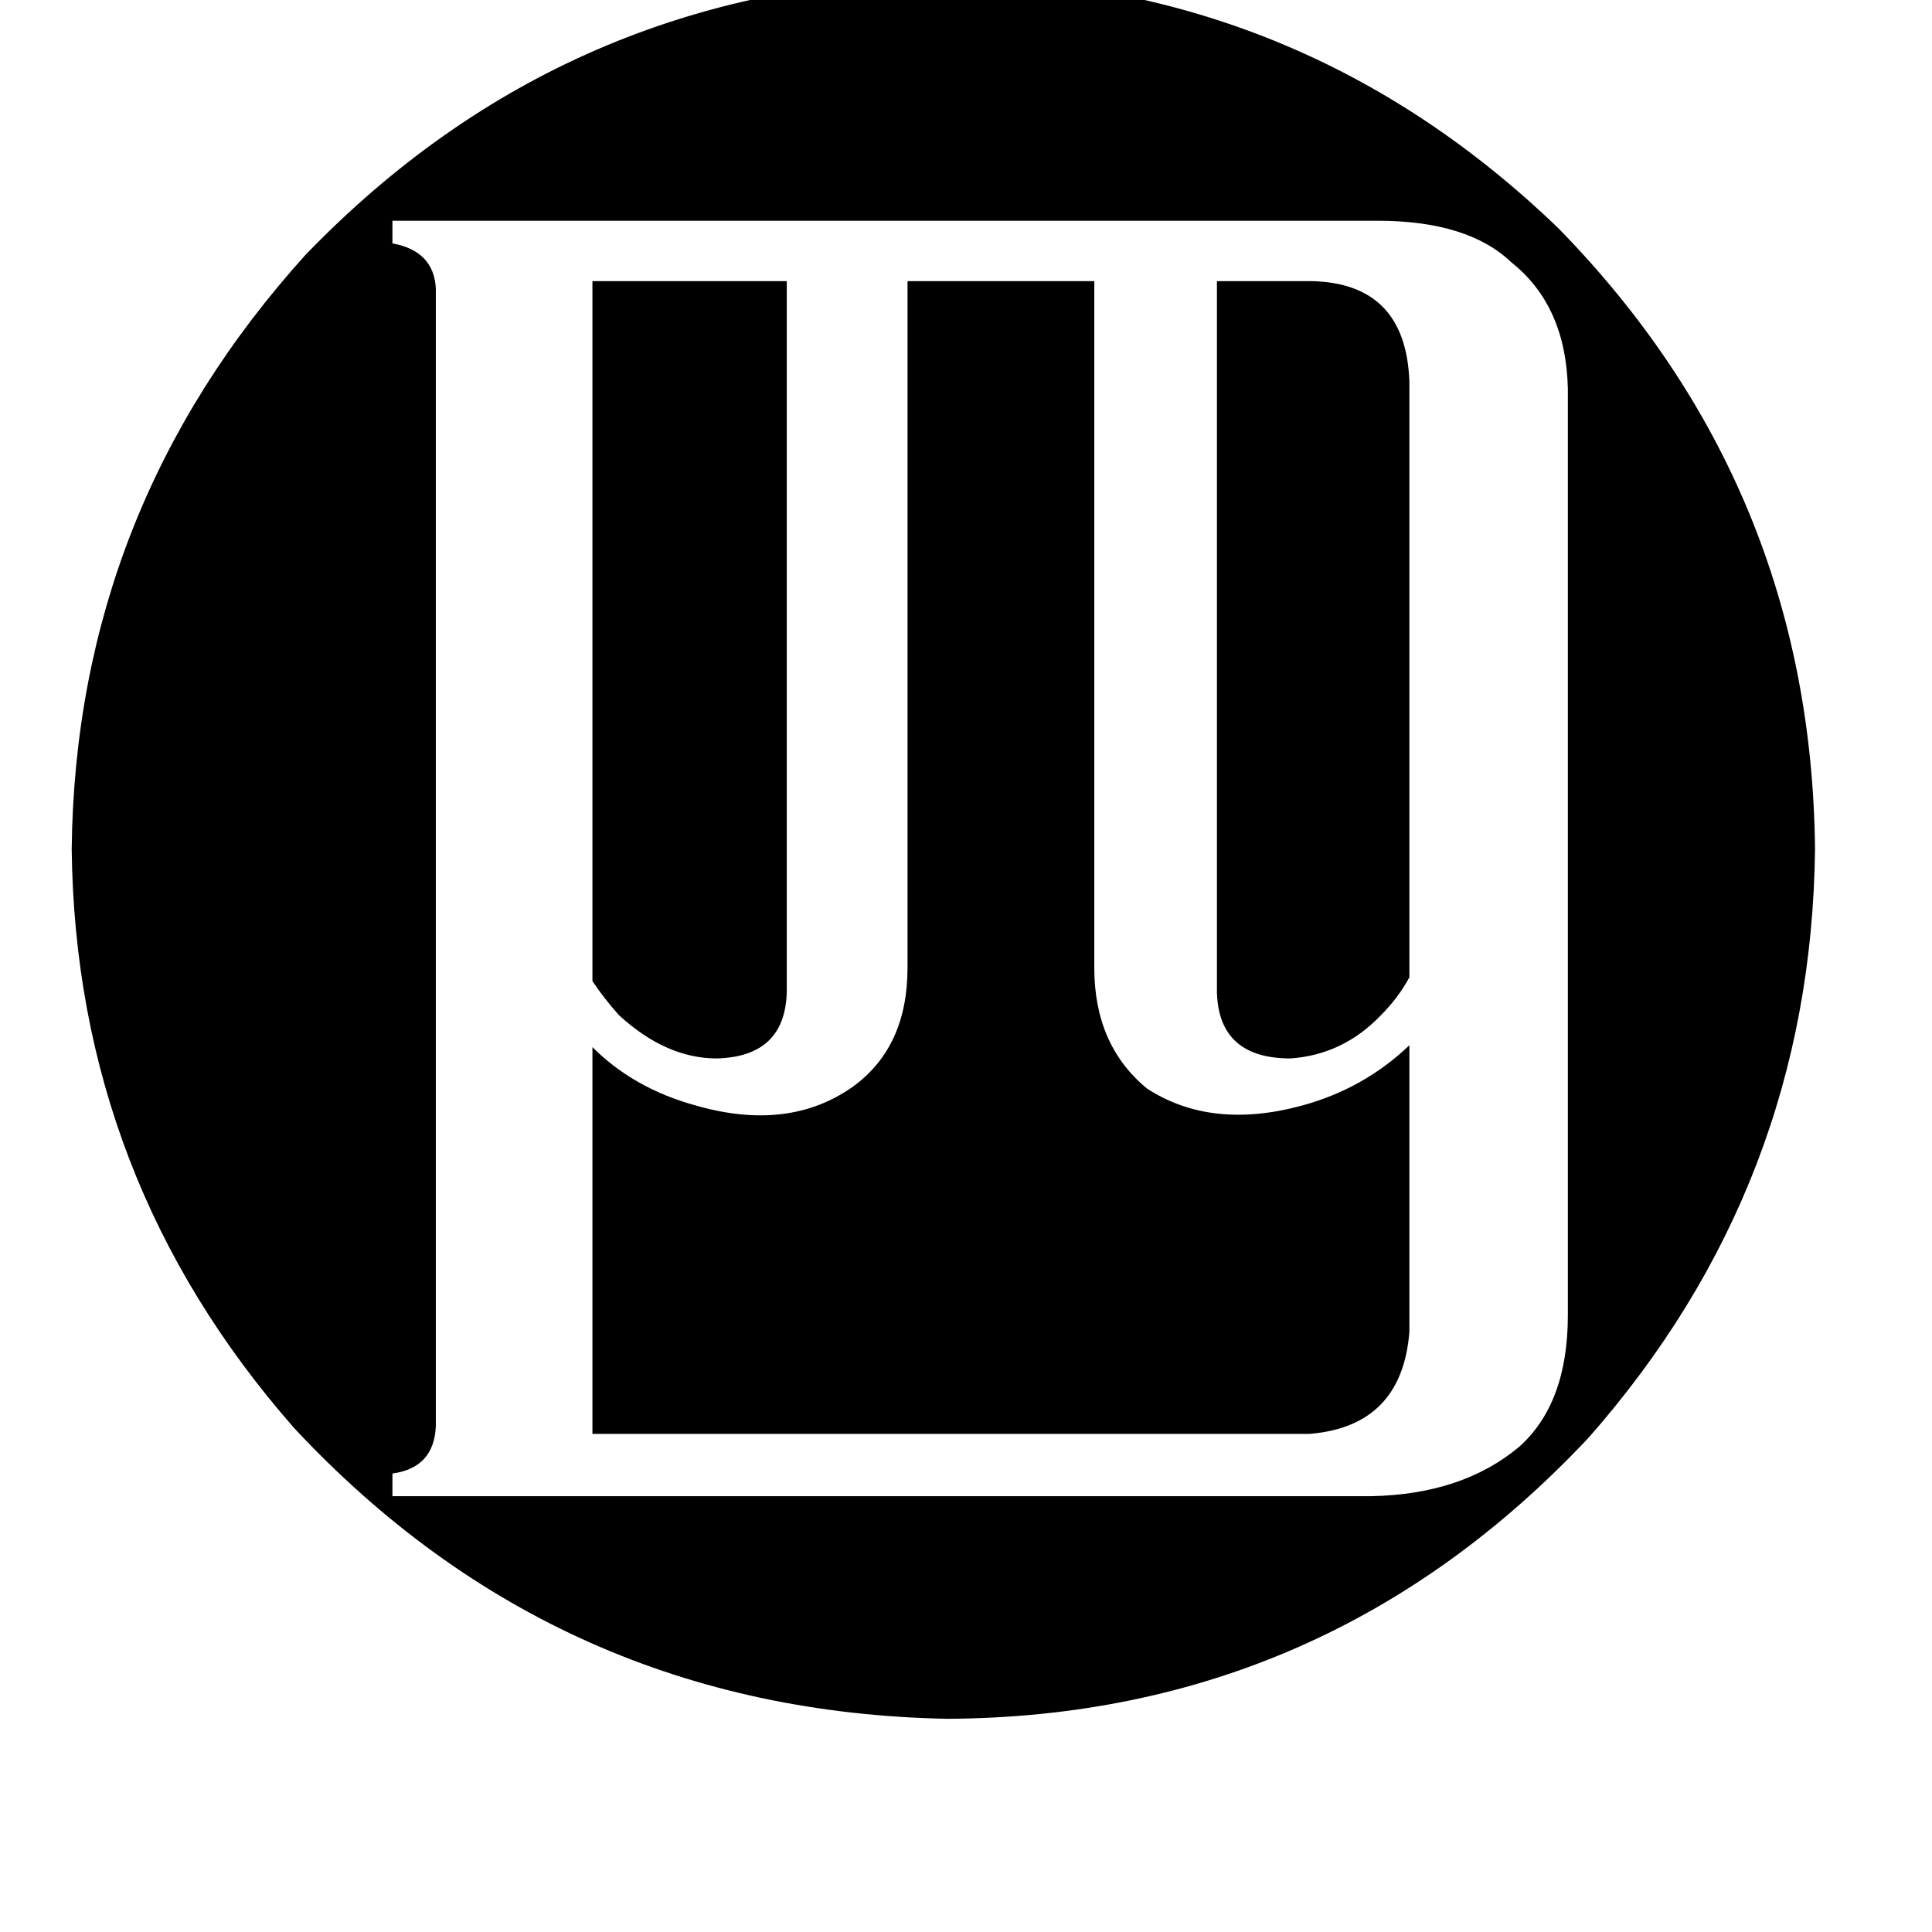 <svg xmlns="http://www.w3.org/2000/svg" viewBox="0 -800 1024 1024">
	<path fill="#000000" d="M694 -40H314V-245Q336 -223 369 -214Q418 -200 452 -224Q481 -245 481 -287V-651H580V-287Q580 -246 608 -223Q642 -201 690 -214Q723 -223 747 -246V-94Q743 -44 694 -40ZM417 -651V-274Q416 -240 380 -239Q353 -239 328 -262Q320 -271 314 -280V-651ZM747 -598V-282Q741 -271 732 -262Q712 -241 684 -239Q646 -239 645 -274V-651H695Q745 -650 747 -598ZM801 -661Q778 -683 730 -683H208V-671Q230 -667 231 -647V-44Q230 -22 208 -19V-7H727Q775 -8 805 -33Q831 -56 831 -103V-594Q830 -638 801 -661ZM156 -43Q40 -175 38 -350Q40 -530 162 -665Q301 -809 502 -812Q690 -810 826 -679Q960 -542 962 -350Q960 -172 842 -38Q703 110 502 111Q296 107 156 -43Z"/>
</svg>